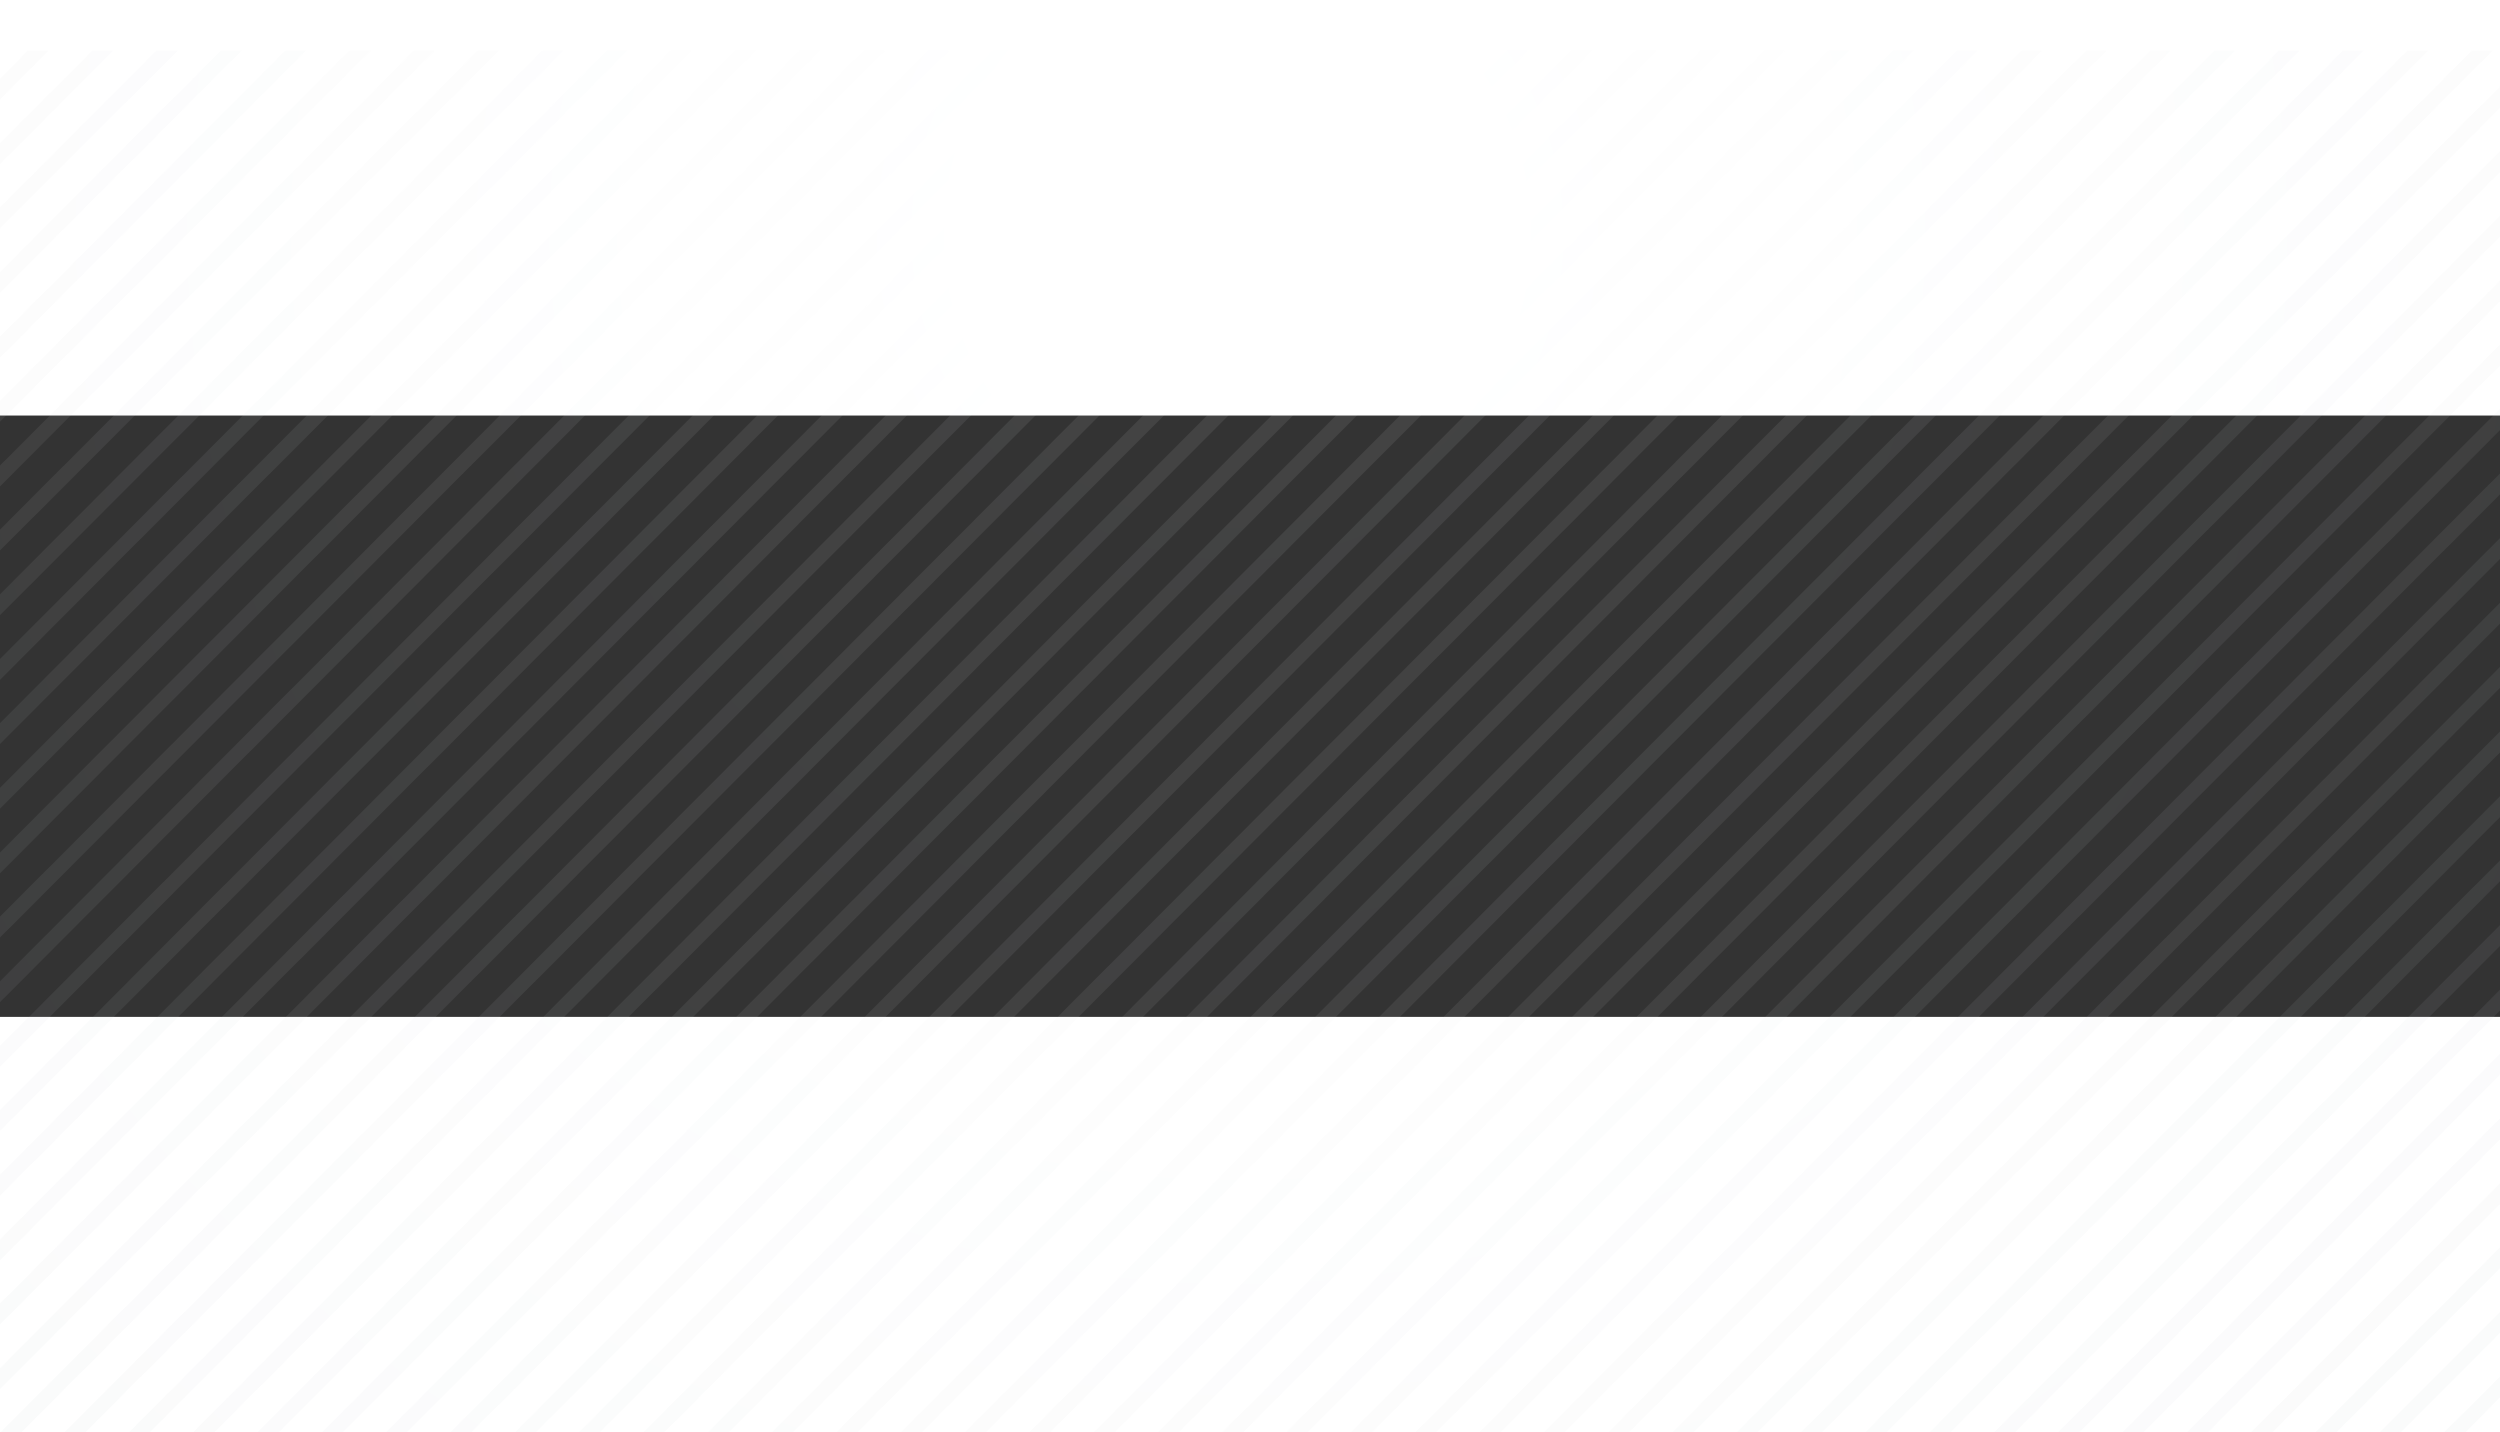 <svg width="740" height="424" viewBox="0 0 740 178" fill="none" xmlns="http://www.w3.org/2000/svg"><rect x="0" y="0" width="740" height="178" fill="#333333" stroke="none"/><path d="M369.853-108L0 262.853v6.183L376.167-108h-6.314zm19.087 0L0 281.992v6.183L395.107-108h-6.167zm-38.027 0L0 243.861v6.183L357.079-108h-6.166zm-38.175 0L0 205.583v6.184L319.052-108h-6.314zm19.087 0L0 224.722v6.184L337.992-108h-6.167zm-57.115 0L0 167.453v6.183L280.877-108h-6.167zm133.318 0L0 301.131v6.183L414.194-108h-6.166zm-114.23 0L0 186.592v6.183L299.964-108h-6.166zm228.313 0L99.254 316h6.167l422.857-424h-6.167zm-18.94 0L80.314 316h6.166l422.857-424h-6.166zm38.027 0L118.341 316h6.167l422.857-424h-6.167zm-95.142 0L23.198 316h6.167l422.857-424h-6.166zm38.027 0L61.226 316h6.314l422.857-424h-6.314zm-57.115 0L4.111 316h6.167l422.857-424h-6.167zm38.028 0L42.139 316h6.313L471.31-108h-6.314zm-266.488 0L0 91.044v6.184L204.821-108h-6.313zm57.115 0L0 148.314v6.183L261.936-108h-6.313zm-171.198 0L0-23.347v6.183L90.591-108h-6.166zm18.94 0L0-4.356v6.184L109.679-108h-6.314zm-95.143 0L0-99.756v6.184L14.389-108H8.222zm114.23 0L0 14.783v6.184L128.619-108h-6.167zm-76.202 0L0-61.625v6.183L52.563-108H46.25zm-18.94 0L0-80.617v6.184L33.476-108H27.31zm38.027 0L0-42.486v6.183L71.504-108h-6.167zm152.258 0L0 110.183v6.184L223.909-108h-6.314zm19.088 0L0 129.322v6.184L242.849-108h-6.166zm323.603 0L137.429 316h6.166l422.857-424h-6.166zm-380.719 0L0 72.053v6.183L185.734-108h-6.167zm-38.174 0L0 33.775v6.183L147.706-108h-6.313zm19.087 0L0 52.914v6.183L166.794-108h-6.314zm344.746 424L740 80.592v-6.184L499.06 316h6.166zm57.115 0L740 137.861v-6.183L556.175 316h6.166zm-18.94 0L740 118.869v-6.183L537.087 316h6.314zm38.028 0L740 157v-6.183L575.262 316h6.167zm-2.203-424L156.369 316h6.167l422.857-424h-6.167zM467.198 316L740 42.461v-6.183L461.032 316h6.166zm19.088 0L740 61.6v-6.183L479.972 316h6.314zm38.027 0L740 99.73v-6.183L518.147 316h6.166zm76.203 0L740 176.139v-6.183L594.202 316h6.314zm95.143 0L740 271.539v-6.183L689.345 316h6.314zm19.087 0L740 290.678v-6.184L708.433 316h6.313zm18.941 0l6.313-6.331v-6.183L727.52 316h6.167zm-76.056 0L740 233.408v-6.183L651.317 316h6.314zm18.94 0L740 252.4v-6.183L670.405 316h6.166zm-38.027 0L740 214.269v-6.183L632.377 316h6.167zm-19.088 0L740 195.131v-6.184L613.29 316h6.166zm-171.345 0L740 23.322V17.14L441.944 316h6.167zm207.318-424L232.571 316h6.167l422.857-424h-6.166zm19.087 0L251.659 316h6.166l422.858-424h-6.167zm18.94 0L270.599 316h6.167l422.857-424h-6.167zm-95.143 0L175.456 316h6.167L604.48-108h-6.167zm114.231 0L289.687 316h6.166L718.71-108h-6.166zm-76.203 0L213.484 316h6.167l422.857-424h-6.167zm-18.94 0L194.544 316h6.166l422.858-424h-6.167zM410.083 316L740-14.808v-6.184L403.917 316h6.166zm-18.94 0L740-33.8v-6.183L384.829 316h6.314zm340.488-424L308.774 316h6.166l422.858-424h-6.167zM372.056 316L740-52.939v-6.183L365.742 316h6.314zm57.115 0L740 4.33V-2L422.857 316h6.314zm-101.457 0h6.167L740-91.07v-6.33L327.714 316zm25.254 0L740-72.078v-6.183L346.802 316h6.166z" fill="url(#paint0_radial)" fill-opacity=".08"/><defs><radialGradient id="paint0_radial" cx="0" cy="0" r="1" gradientUnits="userSpaceOnUse" gradientTransform="matrix(627.681 0 0 629.378 366.254 -54.583)"><stop stop-color="#fff"/><stop offset="1" stop-color="#AEB6BD"/></radialGradient></defs></svg>